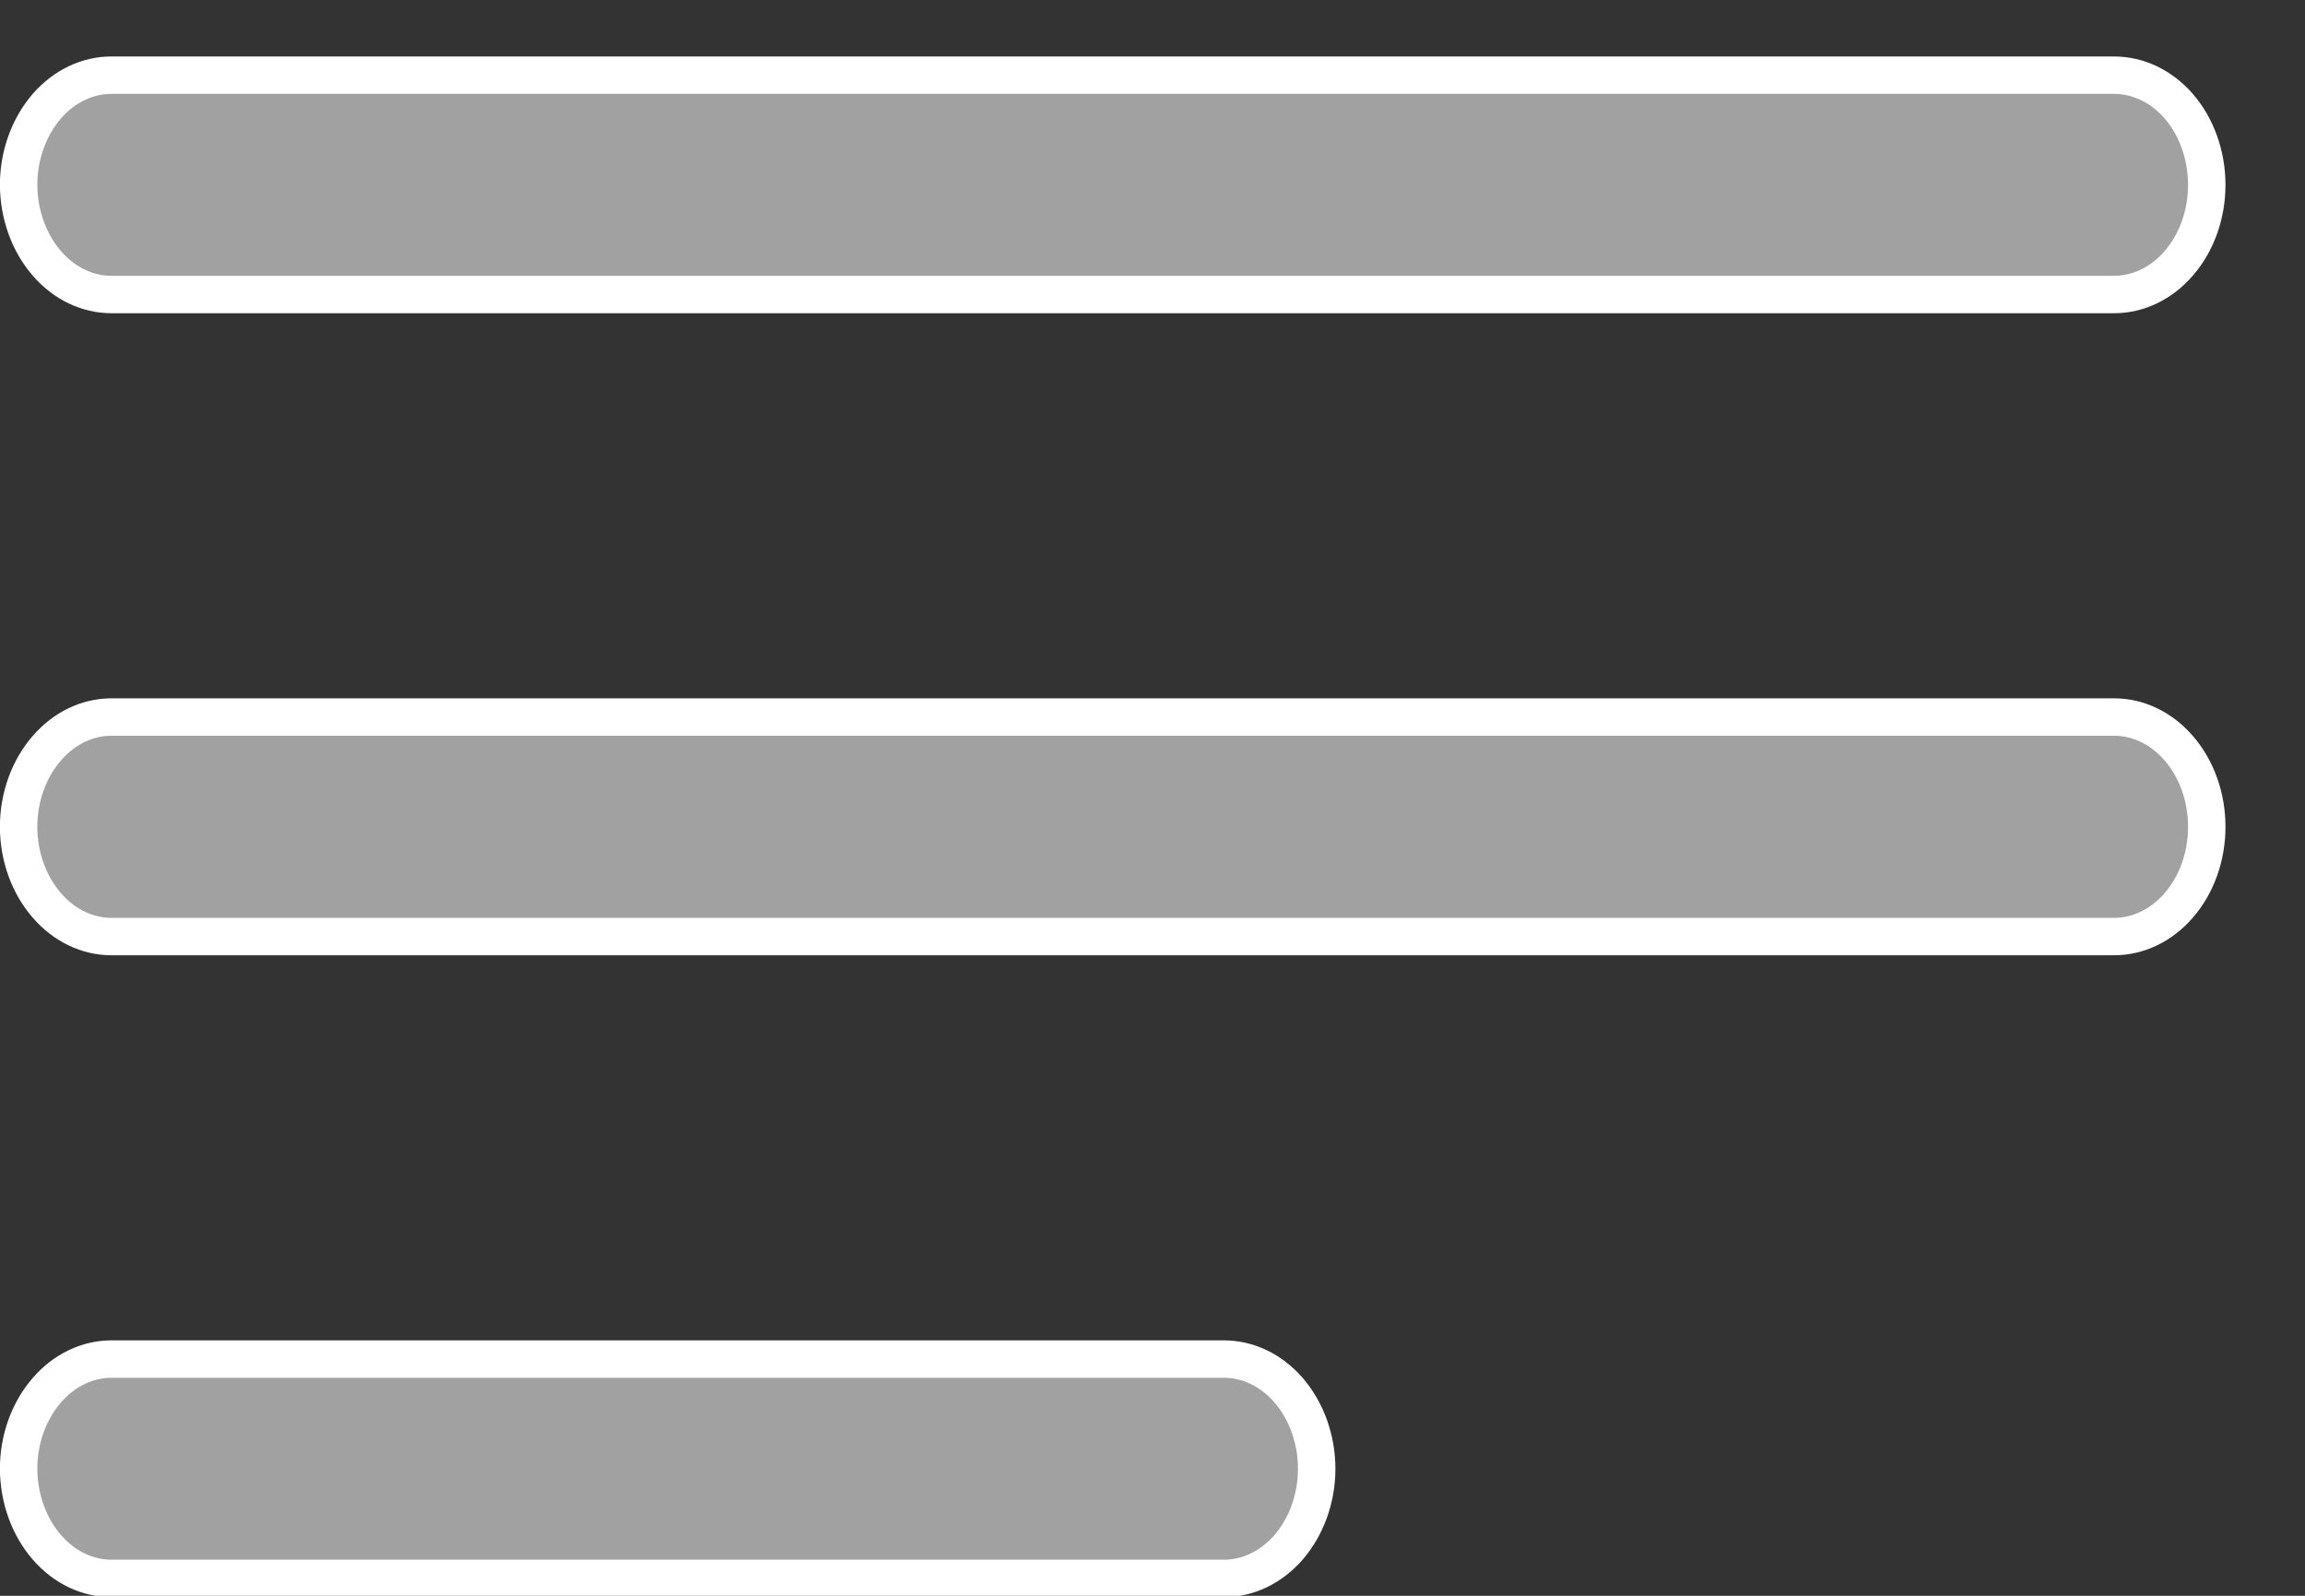<svg width="13" height="9" viewBox="0 0 13 9" fill="none" xmlns="http://www.w3.org/2000/svg">
<rect x="0" y="0" width="13" height="9" fill="#333333" stroke="none"/>
<path d="M0.628 7.665H6.903C7.037 7.665 7.168 7.726 7.268 7.841C7.367 7.956 7.426 8.115 7.426 8.284C7.426 8.452 7.367 8.611 7.268 8.726C7.168 8.841 7.037 8.902 6.903 8.902H0.628C0.495 8.902 0.363 8.841 0.264 8.726C0.164 8.611 0.106 8.452 0.105 8.284C0.105 8.115 0.164 7.956 0.264 7.841C0.363 7.726 0.495 7.665 0.628 7.665ZM0.628 4.044H11.924C12.057 4.044 12.189 4.105 12.288 4.22C12.388 4.335 12.446 4.494 12.446 4.663C12.446 4.832 12.388 4.991 12.288 5.106C12.189 5.221 12.057 5.282 11.924 5.282H0.628C0.495 5.282 0.363 5.221 0.264 5.106C0.164 4.991 0.105 4.832 0.105 4.663C0.105 4.494 0.164 4.335 0.264 4.22C0.363 4.105 0.495 4.044 0.628 4.044ZM0.628 0.424H11.924C12.057 0.424 12.189 0.485 12.288 0.599C12.388 0.715 12.446 0.874 12.446 1.043C12.446 1.211 12.388 1.37 12.288 1.485C12.189 1.6 12.057 1.661 11.924 1.661H0.628C0.495 1.661 0.363 1.6 0.264 1.485C0.164 1.37 0.106 1.211 0.105 1.043C0.105 0.874 0.164 0.715 0.264 0.599C0.363 0.485 0.495 0.424 0.628 0.424Z" fill="#A1A1A1" stroke="white" stroke-width="0.211"/>
</svg>

